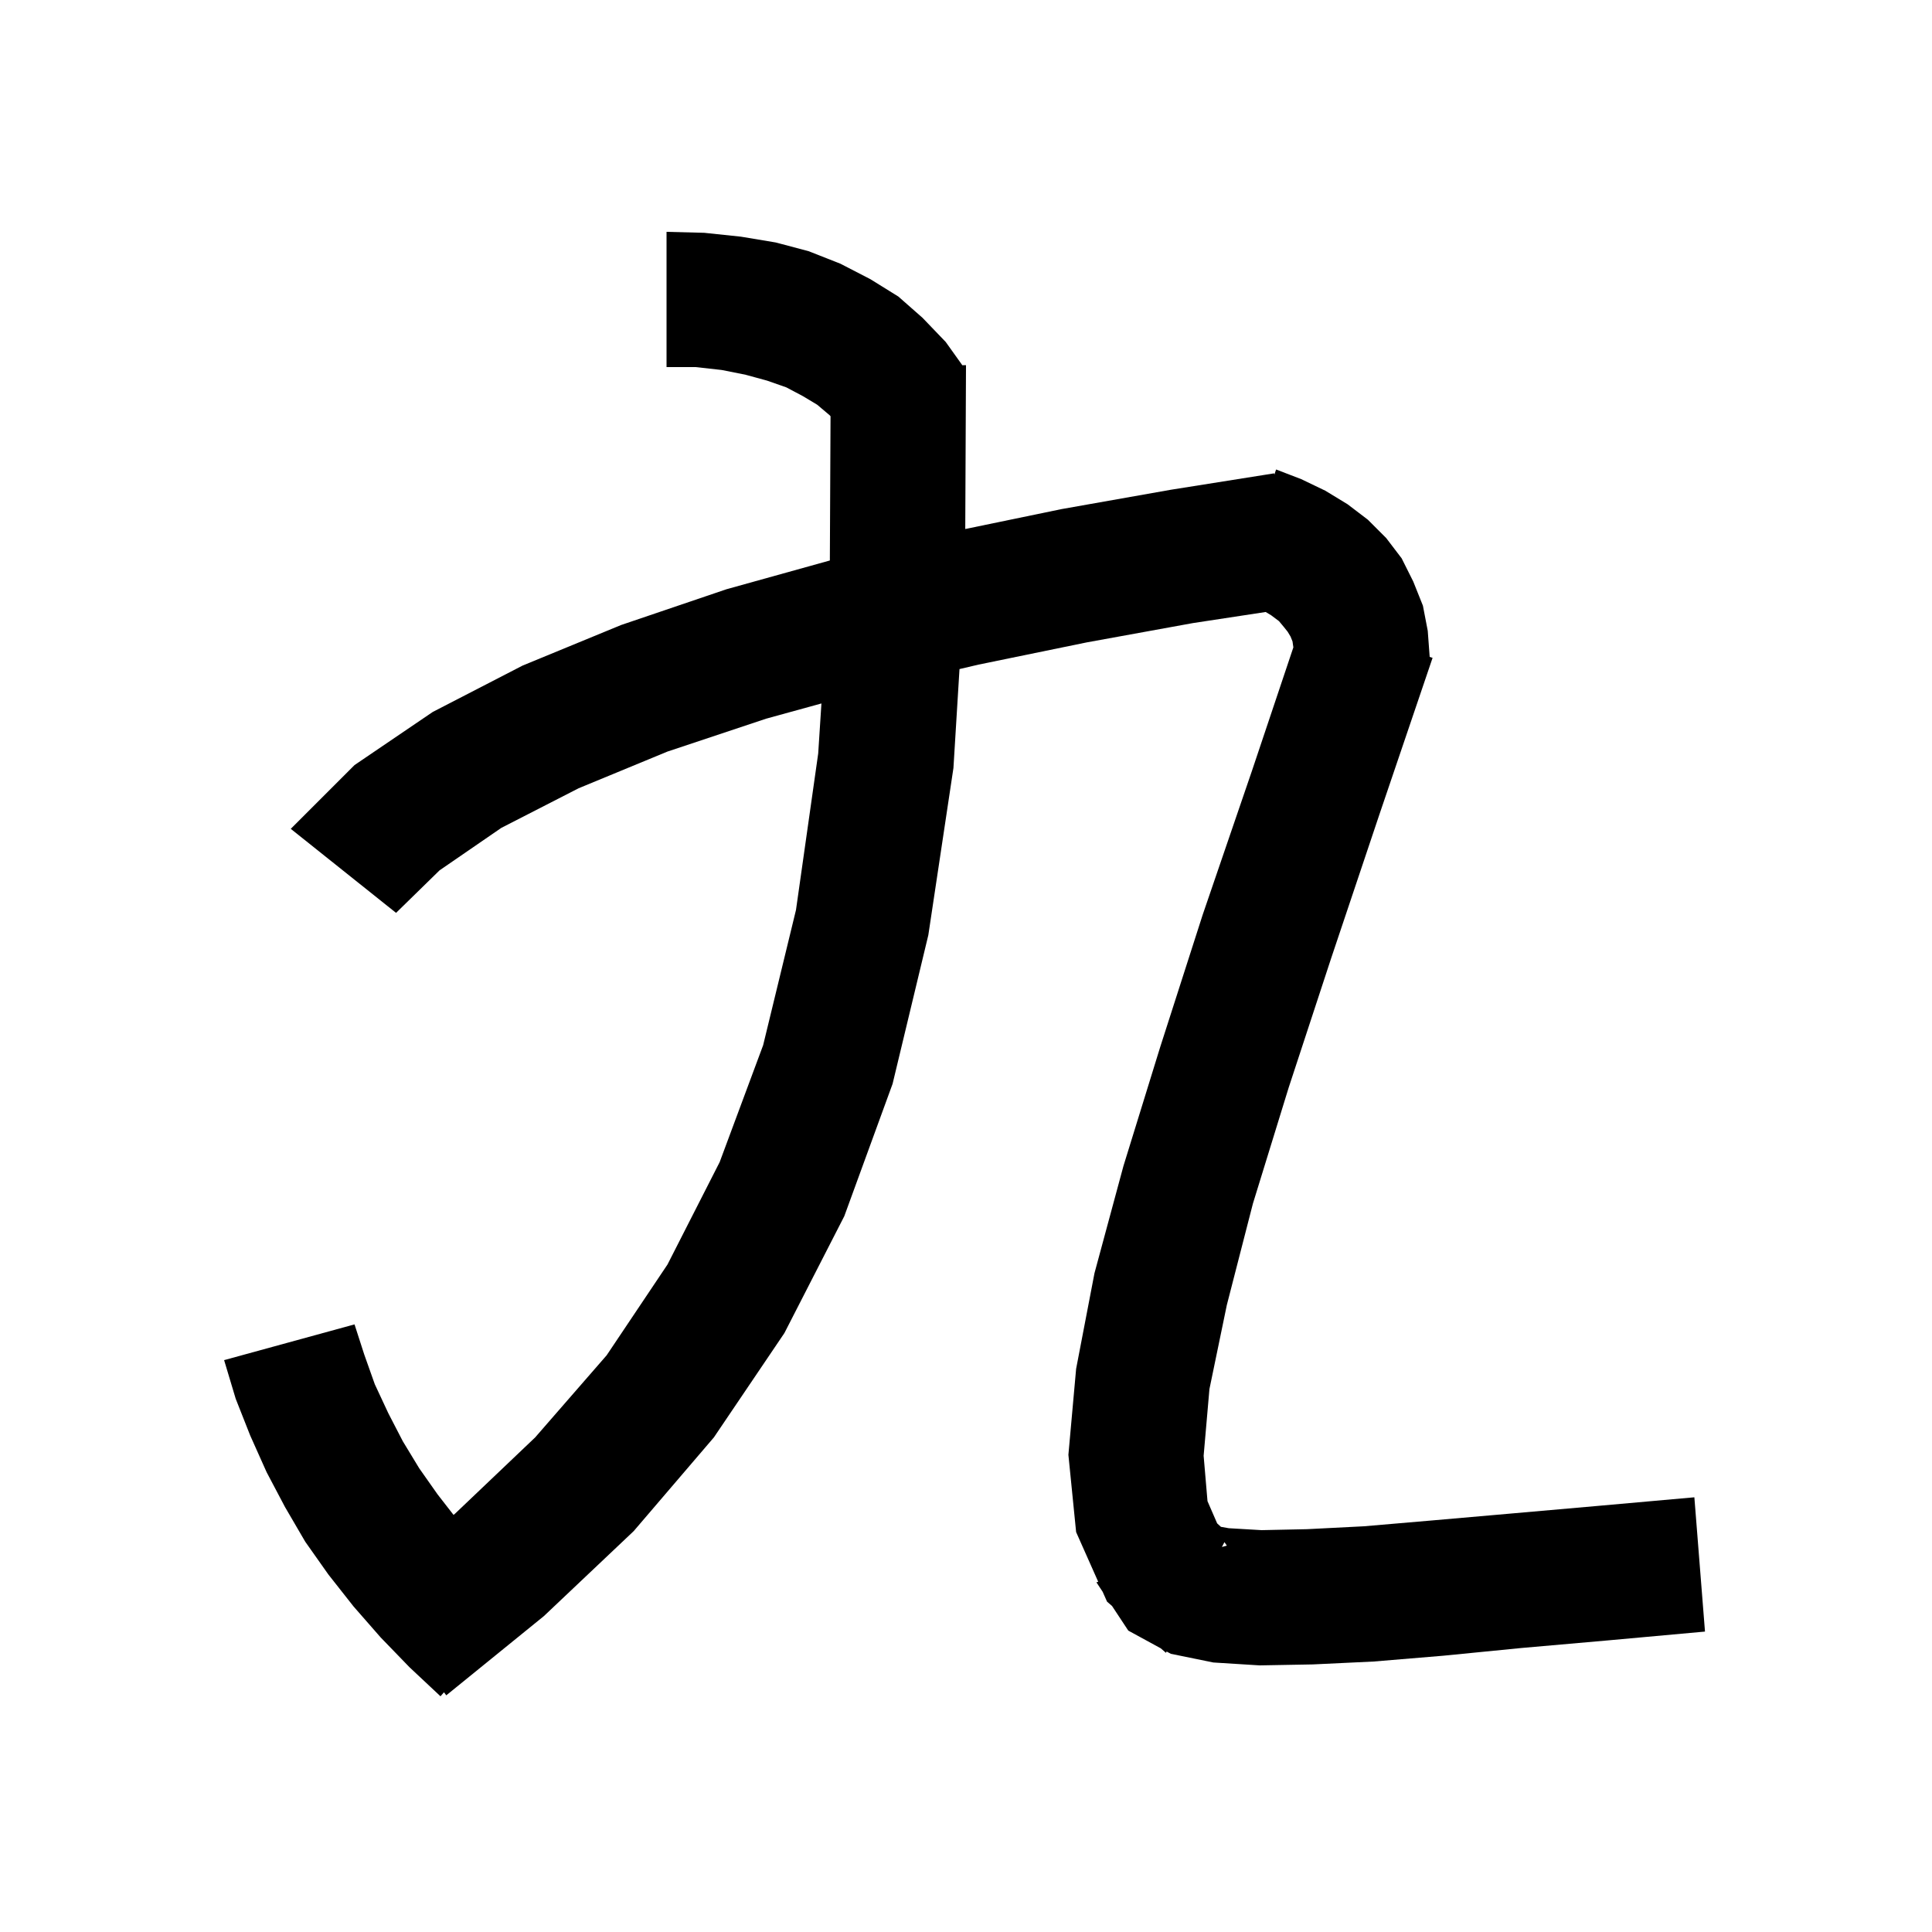 <svg xmlns="http://www.w3.org/2000/svg" xmlns:xlink="http://www.w3.org/1999/xlink" version="1.1" baseProfile="full" viewBox="0 0 200 200" width="200" height="200">
<g fill="black">
<path d="M 72.9 24.1 L 76.7 24.5 L 80.3 25.1 L 83.7 26.0 L 87.0 27.3 L 90.1 28.9 L 93.0 30.7 L 95.5 32.9 L 97.9 35.4 L 99.62 37.808 L 100.0 37.8 L 99.923 54.764 L 109.9 52.7 L 121.2 50.7 L 131.9 49.0 L 131.921 49.14 L 132.1 48.6 L 134.7 49.6 L 137.2 50.8 L 139.5 52.2 L 141.6 53.8 L 143.5 55.7 L 145.1 57.8 L 146.3 60.2 L 147.3 62.7 L 147.8 65.3 L 148.0 68.0 L 147.998 68.0 L 148.3 68.1 L 142.8 84.3 L 137.8 99.2 L 133.4 112.6 L 129.7 124.6 L 127.0 135.1 L 125.2 143.8 L 124.6 150.7 L 125.0 155.4 L 126.0 157.7 L 126.389 158.057 L 127.2 158.2 L 130.6 158.4 L 135.3 158.3 L 141.2 158.0 L 148.2 157.4 L 156.2 156.7 L 165.3 155.9 L 175.4 155.0 L 176.5 168.9 L 166.6 169.8 L 157.5 170.6 L 149.4 171.4 L 142.2 172.0 L 135.9 172.3 L 130.4 172.4 L 125.6 172.1 L 121.2 171.2 L 120.771 170.966 L 120.7 171.1 L 120.166 170.636 L 116.8 168.8 L 115.116 166.248 L 114.6 165.8 L 114.146 164.779 L 113.5 163.8 L 113.688 163.747 L 111.4 158.6 L 110.6 150.6 L 111.4 141.7 L 113.3 131.8 L 116.3 120.7 L 120.1 108.4 L 124.5 94.7 L 129.6 79.8 L 133.888 67.016 L 133.8 66.4 L 133.6 65.9 L 133.3 65.4 L 132.9 64.9 L 132.4 64.3 L 131.6 63.7 L 131.023 63.354 L 123.5 64.5 L 112.5 66.5 L 101.3 68.8 L 99.327 69.262 L 98.7 79.5 L 96.1 96.8 L 92.4 112.2 L 87.4 125.9 L 81.2 138.0 L 73.9 148.8 L 65.6 158.5 L 56.3 167.3 L 46.2 175.5 L 45.959 175.186 L 45.6 175.6 L 42.4 172.6 L 39.4 169.5 L 36.6 166.3 L 34.0 163.0 L 31.6 159.6 L 29.5 156.0 L 27.6 152.4 L 25.9 148.6 L 24.4 144.8 L 23.2 140.8 L 36.7 137.1 L 37.7 140.2 L 38.8 143.3 L 40.2 146.3 L 41.7 149.2 L 43.4 152.0 L 45.3 154.7 L 46.951 156.822 L 47.1 156.7 L 55.4 148.8 L 62.8 140.3 L 69.1 130.9 L 74.5 120.3 L 79.0 108.2 L 82.4 94.2 L 84.7 78.0 L 85.034 72.822 L 79.3 74.4 L 69.1 77.8 L 59.9 81.6 L 51.9 85.7 L 45.5 90.1 L 41.0 94.5 L 30.1 85.8 L 36.7 79.2 L 44.8 73.7 L 54.1 68.9 L 64.3 64.7 L 75.2 61.0 L 85.906 58.021 L 85.977 43.09 L 85.9 43.0 L 84.6 41.9 L 83.1 41.0 L 81.4 40.1 L 79.4 39.4 L 77.2 38.8 L 74.7 38.3 L 72.0 38.0 L 69.0 38.0 L 69.0 24.0 Z M 126.49 160.144 L 127.0 160.0 L 126.755 159.642 Z " />
</g>
</svg>
